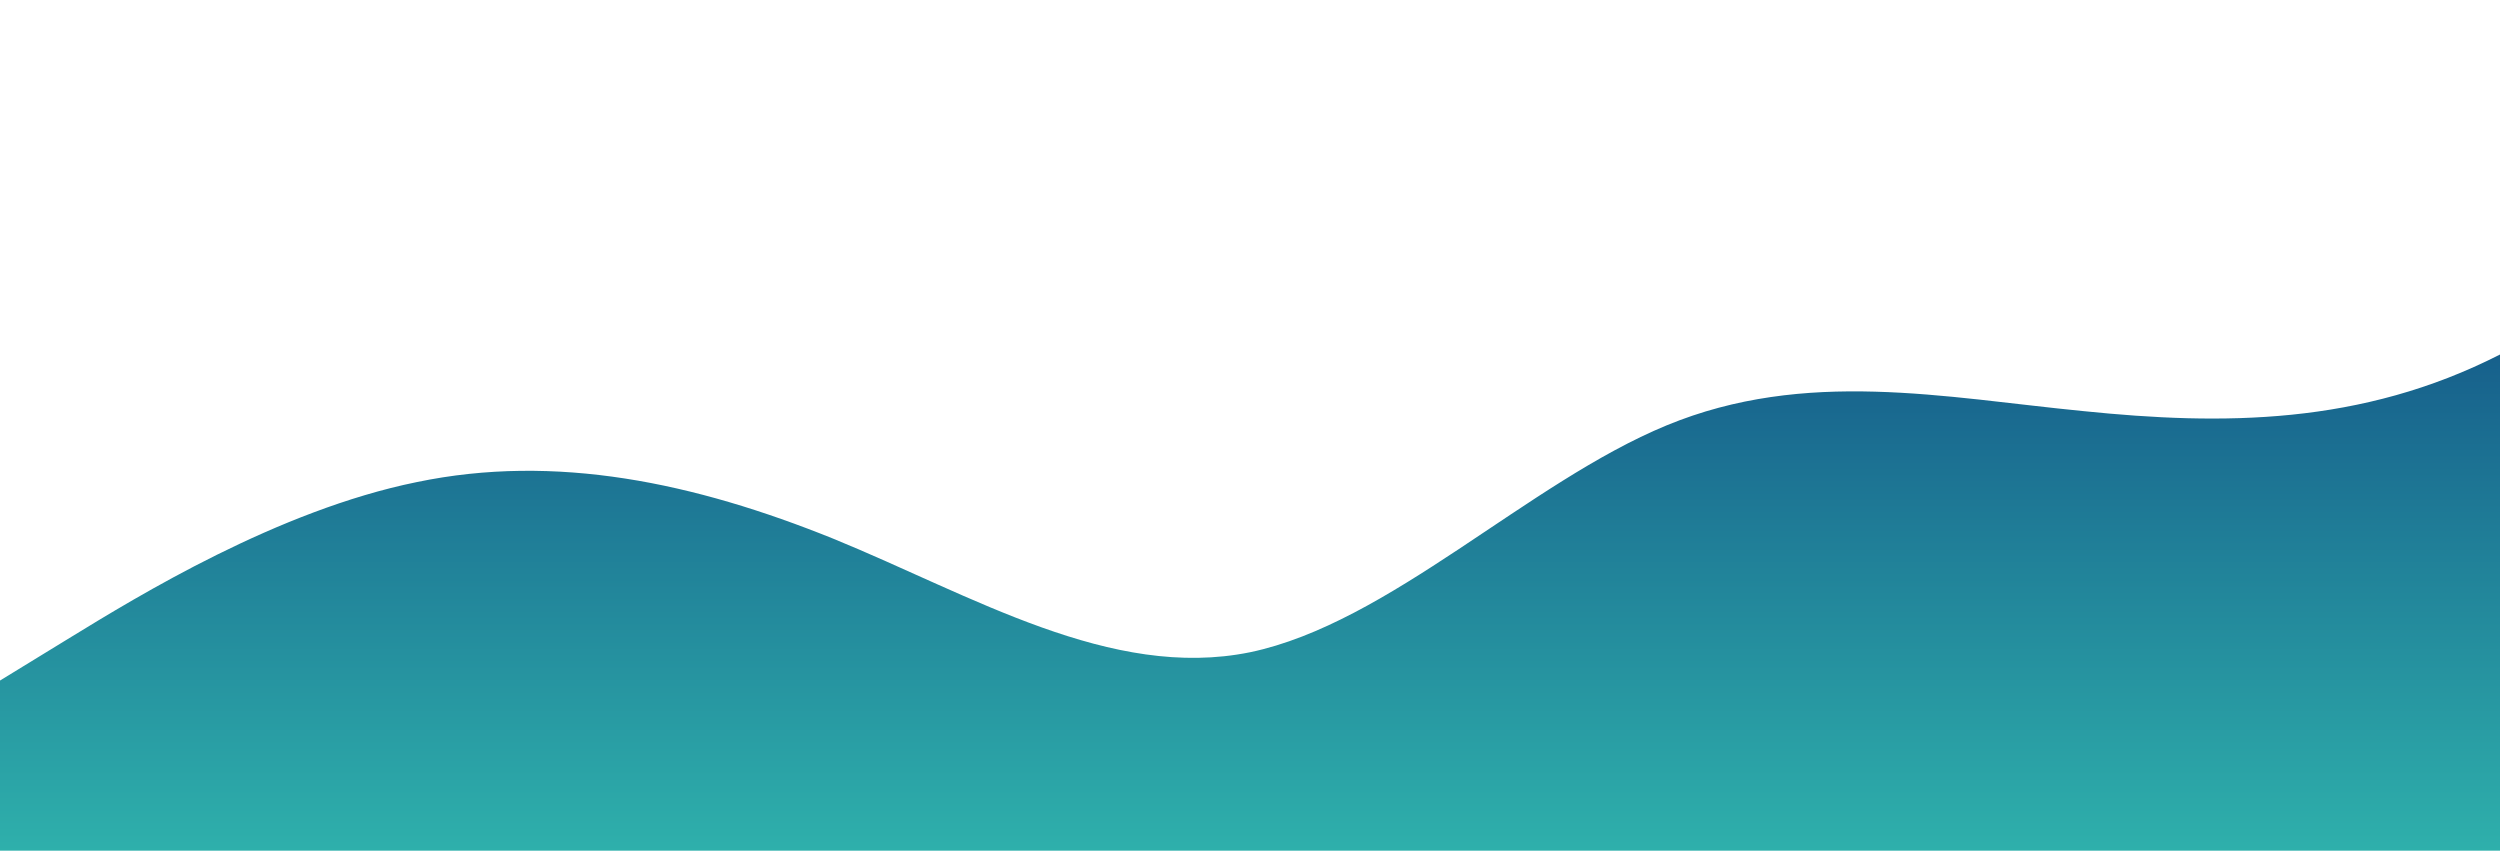 <?xml version="1.0" standalone="no"?>
<svg xmlns:xlink="http://www.w3.org/1999/xlink" id="wave" style="transform:rotate(0deg); transition: 0.3s" viewBox="0 0 1440 490" version="1.1" xmlns="http://www.w3.org/2000/svg"><defs><linearGradient id="sw-gradient-0" x1="0" x2="0" y1="1" y2="0"><stop stop-color="rgba(46.17, 175.633, 171.247, 1)" offset="0%"/><stop stop-color="rgba(8.581, 48.642, 120.99, 1)" offset="100%"/></linearGradient></defs><path style="transform:translate(0, 0px); opacity:1" fill="url(#sw-gradient-0)" d="M0,392L40,367.5C80,343,160,294,240,277.7C320,261,400,278,480,310.3C560,343,640,392,720,375.7C800,359,880,278,960,245C1040,212,1120,229,1200,236.8C1280,245,1360,245,1440,204.2C1520,163,1600,82,1680,98C1760,114,1840,229,1920,228.7C2000,229,2080,114,2160,122.5C2240,131,2320,261,2400,302.2C2480,343,2560,294,2640,253.2C2720,212,2800,180,2880,204.2C2960,229,3040,310,3120,318.5C3200,327,3280,261,3360,196C3440,131,3520,65,3600,49C3680,33,3760,65,3840,89.8C3920,114,4000,131,4080,155.2C4160,180,4240,212,4320,253.2C4400,294,4480,343,4560,334.8C4640,327,4720,261,4800,261.3C4880,261,4960,327,5040,318.5C5120,310,5200,229,5280,220.5C5360,212,5440,278,5520,326.7C5600,376,5680,408,5720,424.7L5760,441L5760,490L5720,490C5680,490,5600,490,5520,490C5440,490,5360,490,5280,490C5200,490,5120,490,5040,490C4960,490,4880,490,4800,490C4720,490,4640,490,4560,490C4480,490,4400,490,4320,490C4240,490,4160,490,4080,490C4000,490,3920,490,3840,490C3760,490,3680,490,3600,490C3520,490,3440,490,3360,490C3280,490,3200,490,3120,490C3040,490,2960,490,2880,490C2800,490,2720,490,2640,490C2560,490,2480,490,2400,490C2320,490,2240,490,2160,490C2080,490,2000,490,1920,490C1840,490,1760,490,1680,490C1600,490,1520,490,1440,490C1360,490,1280,490,1200,490C1120,490,1040,490,960,490C880,490,800,490,720,490C640,490,560,490,480,490C400,490,320,490,240,490C160,490,80,490,40,490L0,490Z"/></svg>